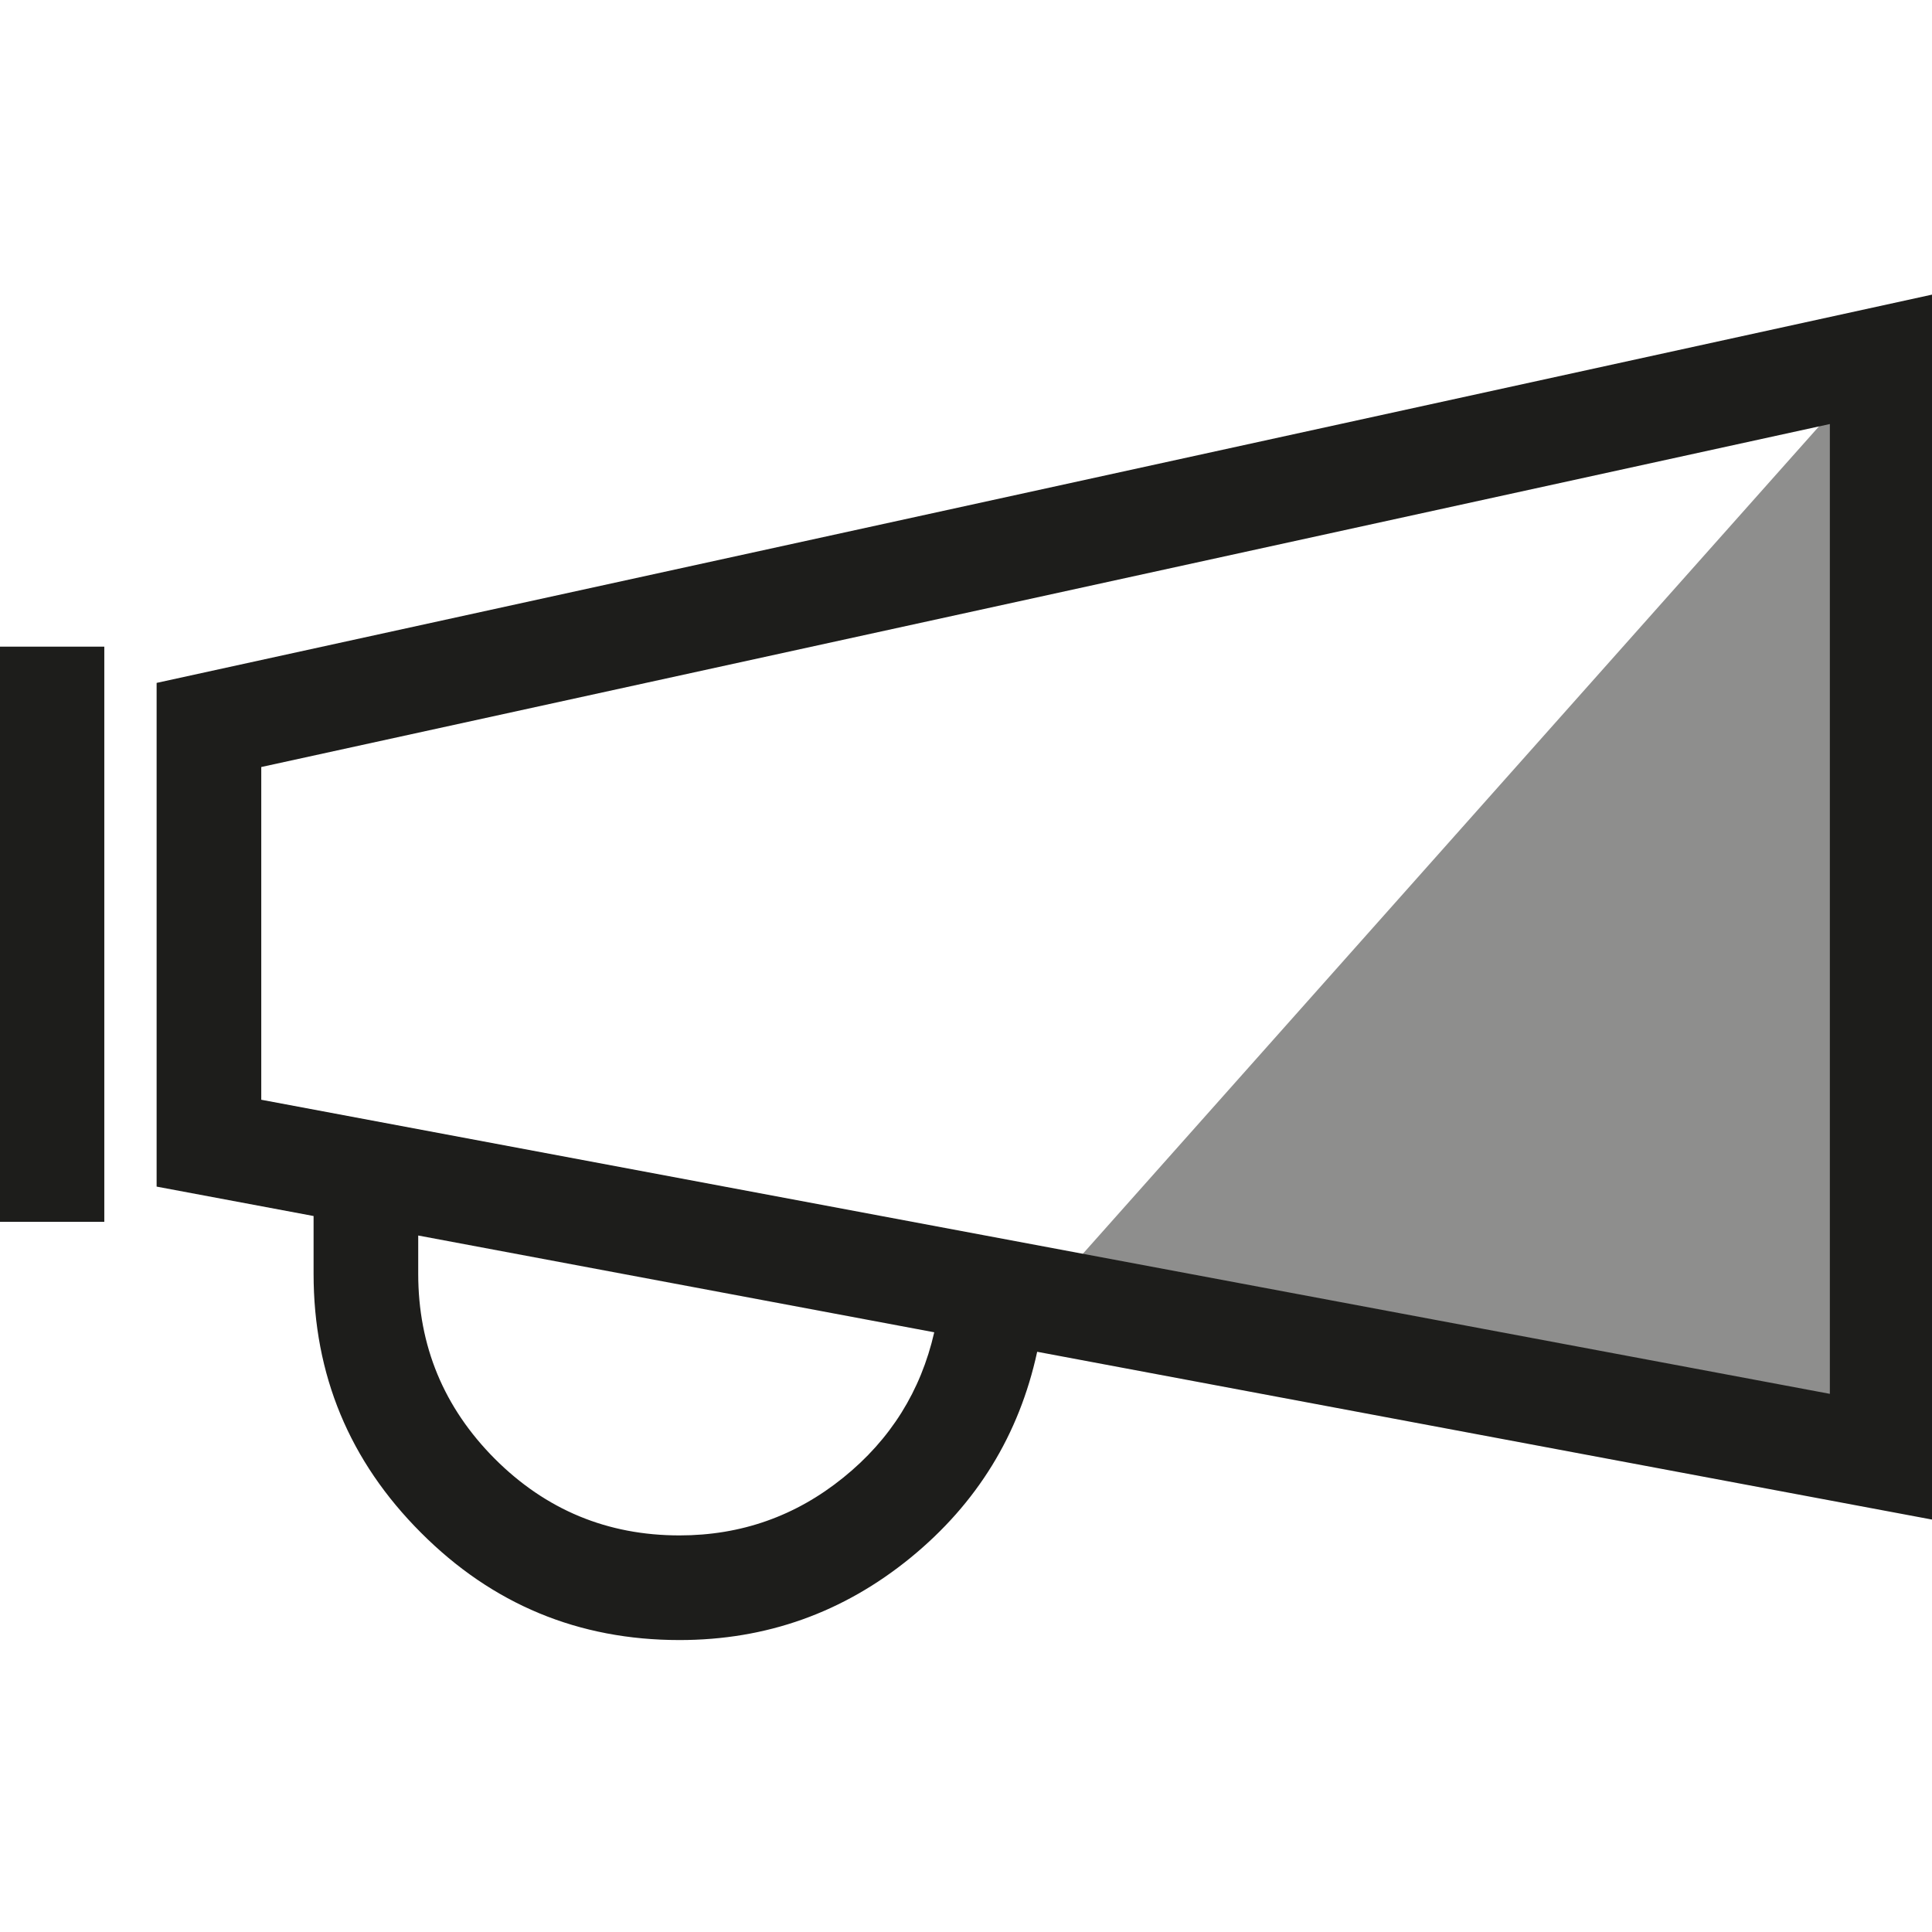 
<svg xmlns="http://www.w3.org/2000/svg" version="1.1" xmlns:xlink="http://www.w3.org/1999/xlink" preserveAspectRatio="none" x="0px" y="0px" width="100px" height="100px" viewBox="0 0 100 100">
<defs>
<g id="Layer0_0_FILL">
<path fill="#1D1D1B" fill-opacity="0.498" stroke="none" d="
M 65.45 44.85
L 65.45 12.05 40.45 40.15 65.45 44.85 Z"/>
</g>

<g id="Layer0_0_MEMBER_0_MEMBER_0_MEMBER_0_FILL">
<path fill="#1D1D1B" stroke="none" d="
M 15.25 202.6
L 0 202.6 0 286.7 15.25 286.7 15.25 202.6 Z"/>
</g>

<g id="Layer0_0_MEMBER_0_MEMBER_1_FILL">
<path fill="#1D1D1B" stroke="none" d="
M 45.85 285.85
L 45.85 294.3
Q 45.85 316.45 61.55 332.15 77.2 347.85 99.35 347.85 118.4 347.85 133.15 335.8 147.7 323.9 151.65 305.7
L 282.85 330.3 282.85 151.05 22.9 207.9 22.9 281.55 45.85 285.85
M 61.15 294.3
L 61.15 288.7 136.6 302.85
Q 133.65 315.75 123.3 324.1 112.85 332.55 99.35 332.55 83.55 332.55 72.35 321.35 61.15 310.1 61.15 294.3
M 38.2 268.85
L 38.2 220.2 267.55 170.05 267.55 311.85 38.2 268.85 Z"/>
</g>
</defs>

<g transform="matrix( 1.73, 0, 0, 1.73, -15.9,-2.35) ">
<use xlink:href="#Layer0_0_FILL"/>
</g>

<g transform="matrix( 0.354, 0, 0, 0.354, 0,-38.25) ">
<use xlink:href="#Layer0_0_MEMBER_0_MEMBER_0_MEMBER_0_FILL"/>
</g>

<g transform="matrix( 0.354, 0, 0, 0.354, 0,-38.25) ">
<use xlink:href="#Layer0_0_MEMBER_0_MEMBER_1_FILL"/>
</g>
</svg>
